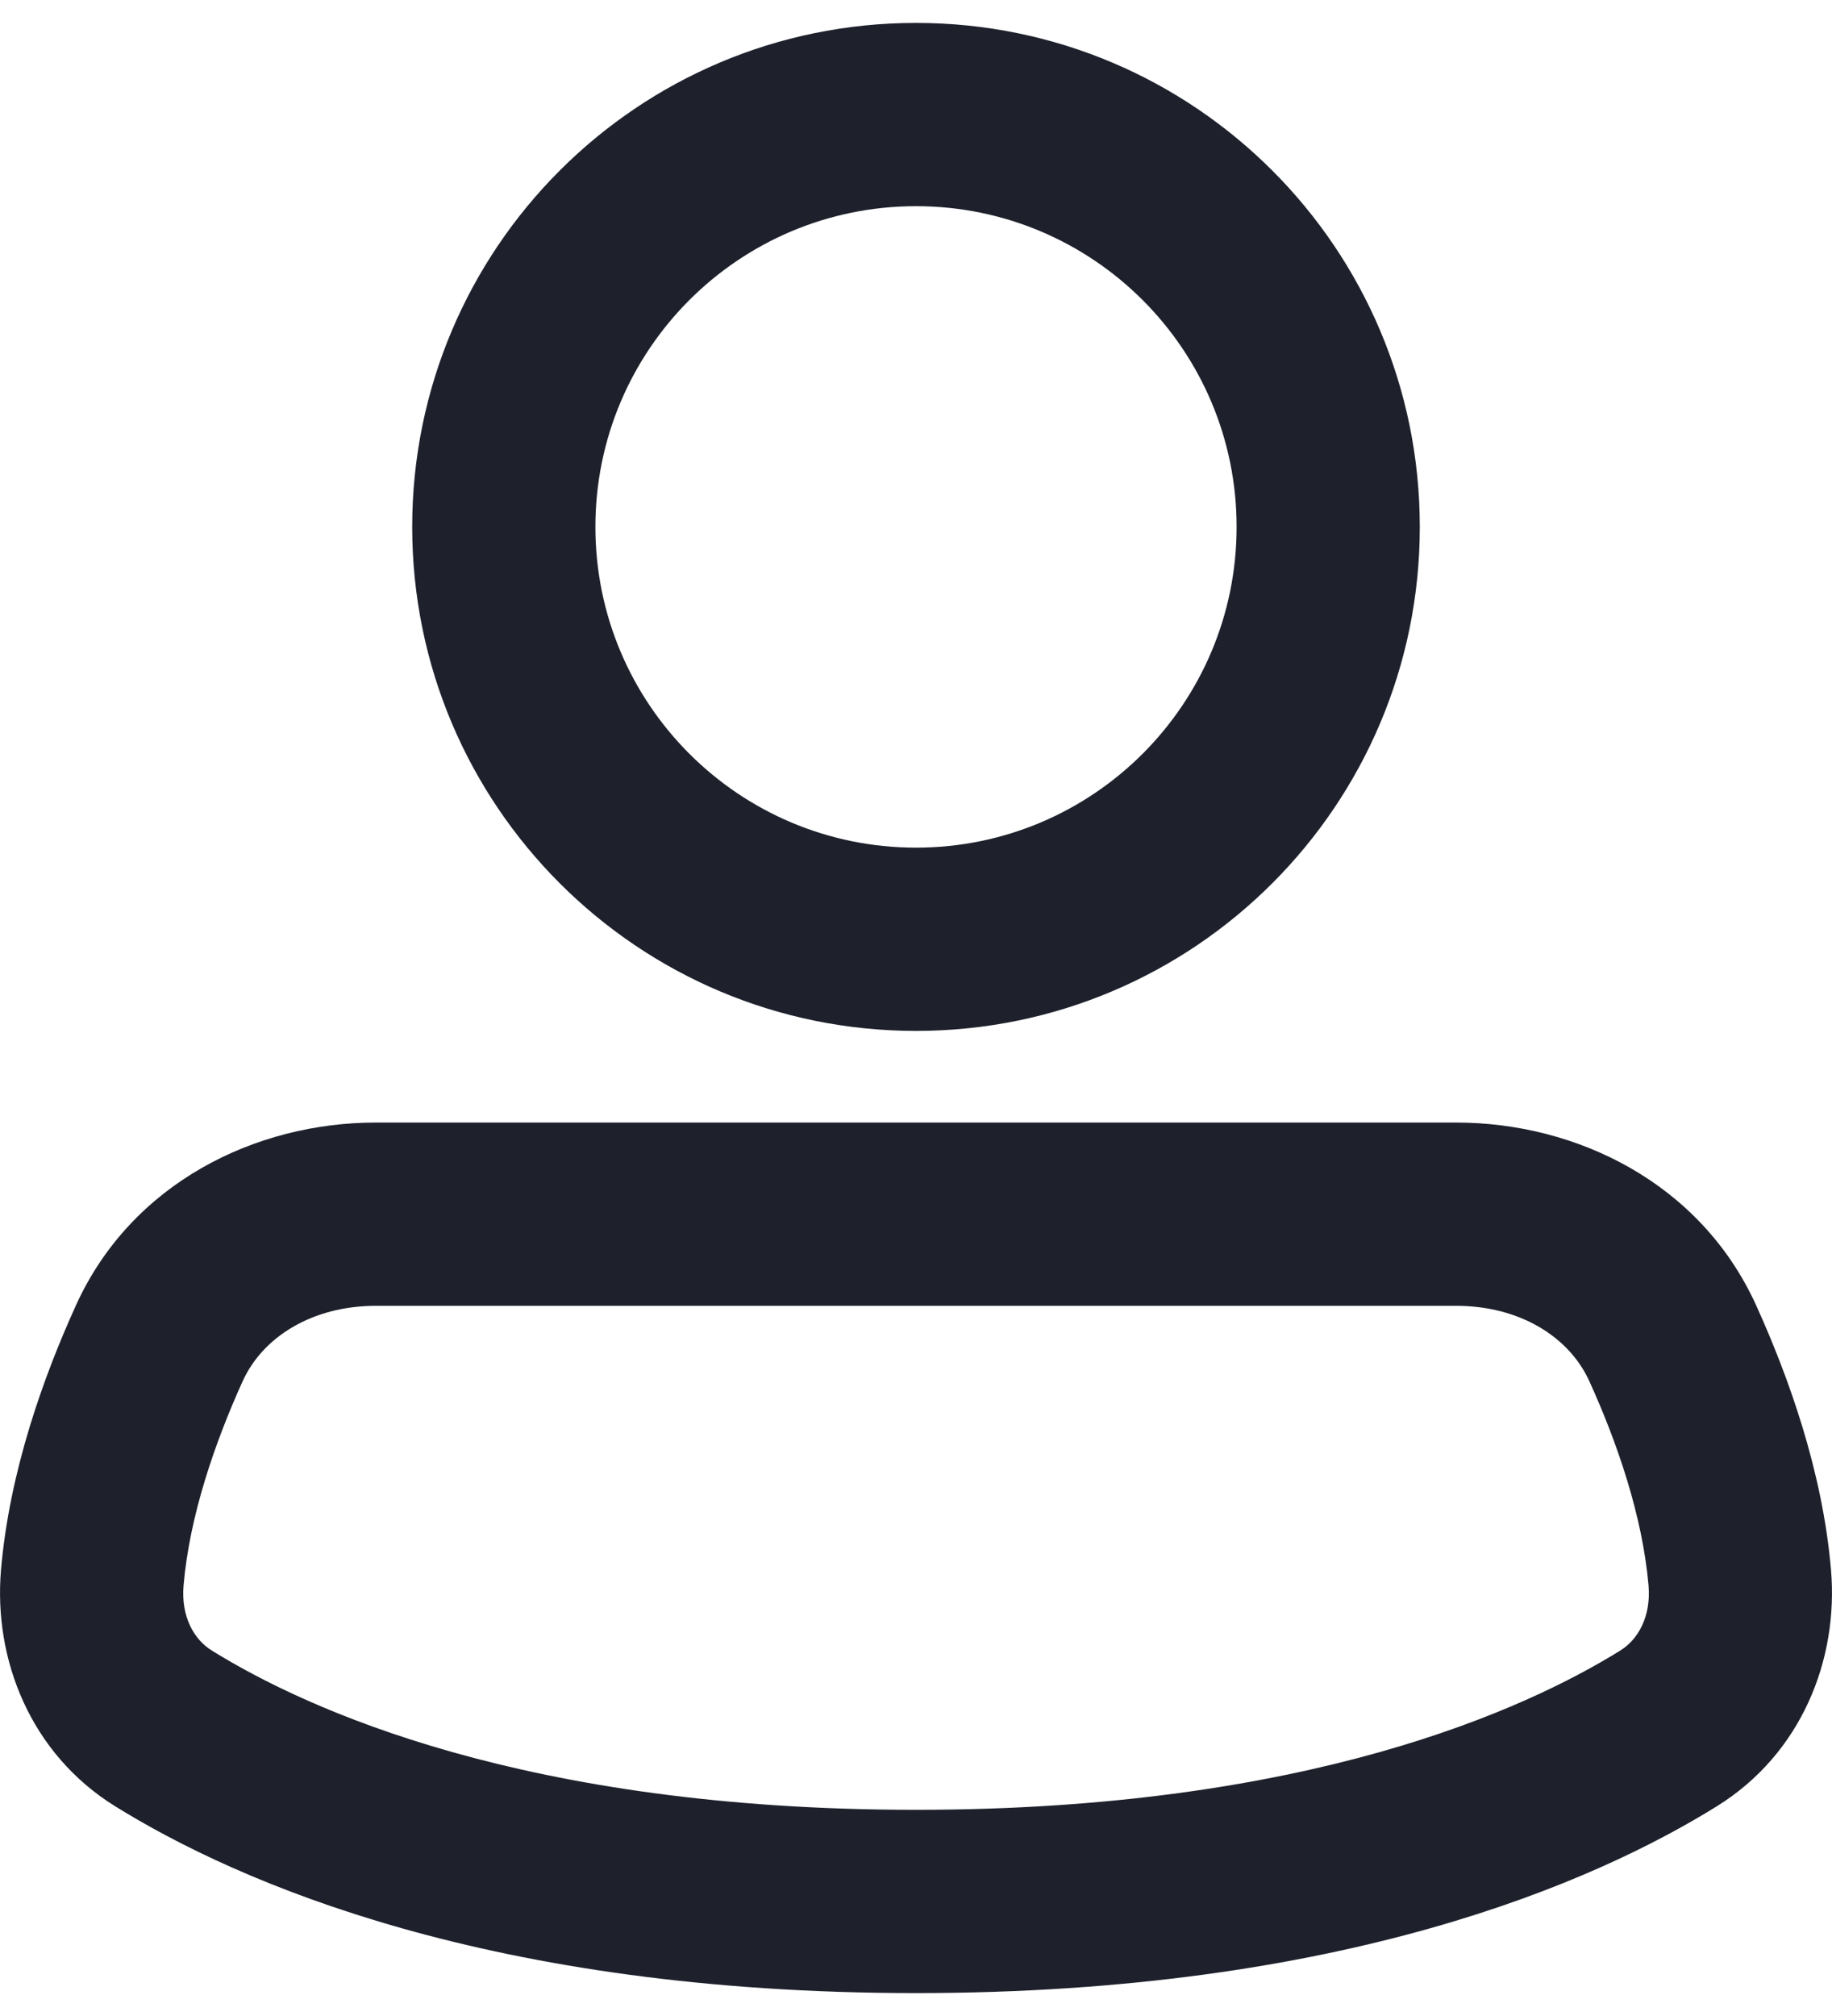 <svg width="20" height="22" viewBox="0 0 20 22" fill="none" xmlns="http://www.w3.org/2000/svg">
<g id="Person">
<g id="Vector">
<path fill-rule="evenodd" clip-rule="evenodd" d="M10 2.25C8.067 2.25 6.5 3.817 6.5 5.75C6.5 7.683 8.067 9.25 10 9.25C11.933 9.25 13.5 7.683 13.5 5.75C13.5 3.817 11.933 2.25 10 2.25ZM4.5 5.75C4.5 2.712 6.963 0.25 10 0.25C13.038 0.25 15.5 2.712 15.5 5.75C15.5 8.788 13.038 11.25 10 11.25C6.963 11.25 4.5 8.788 4.5 5.75Z" fill="#1E212C"/>
<path fill-rule="evenodd" clip-rule="evenodd" d="M4.104 14.25C3.411 14.25 2.869 14.588 2.649 15.073C2.345 15.744 2.069 16.543 2.004 17.301C1.975 17.64 2.116 17.89 2.311 18.011C3.34 18.65 5.725 19.75 10 19.75C14.276 19.75 16.66 18.65 17.69 18.011C17.884 17.89 18.026 17.64 17.997 17.301C17.931 16.543 17.656 15.744 17.351 15.073C17.131 14.588 16.59 14.25 15.896 14.25H4.104ZM0.828 14.247C1.436 12.906 2.793 12.25 4.104 12.25H15.896C17.207 12.25 18.565 12.906 19.173 14.247C19.522 15.017 19.897 16.052 19.989 17.13C20.073 18.112 19.665 19.138 18.745 19.71C17.392 20.55 14.64 21.75 10 21.75C5.361 21.75 2.609 20.55 1.255 19.71C0.335 19.138 -0.073 18.112 0.011 17.13C0.104 16.052 0.478 15.017 0.828 14.247Z" fill="#1E212C"/>
</g>
</g>
</svg>
